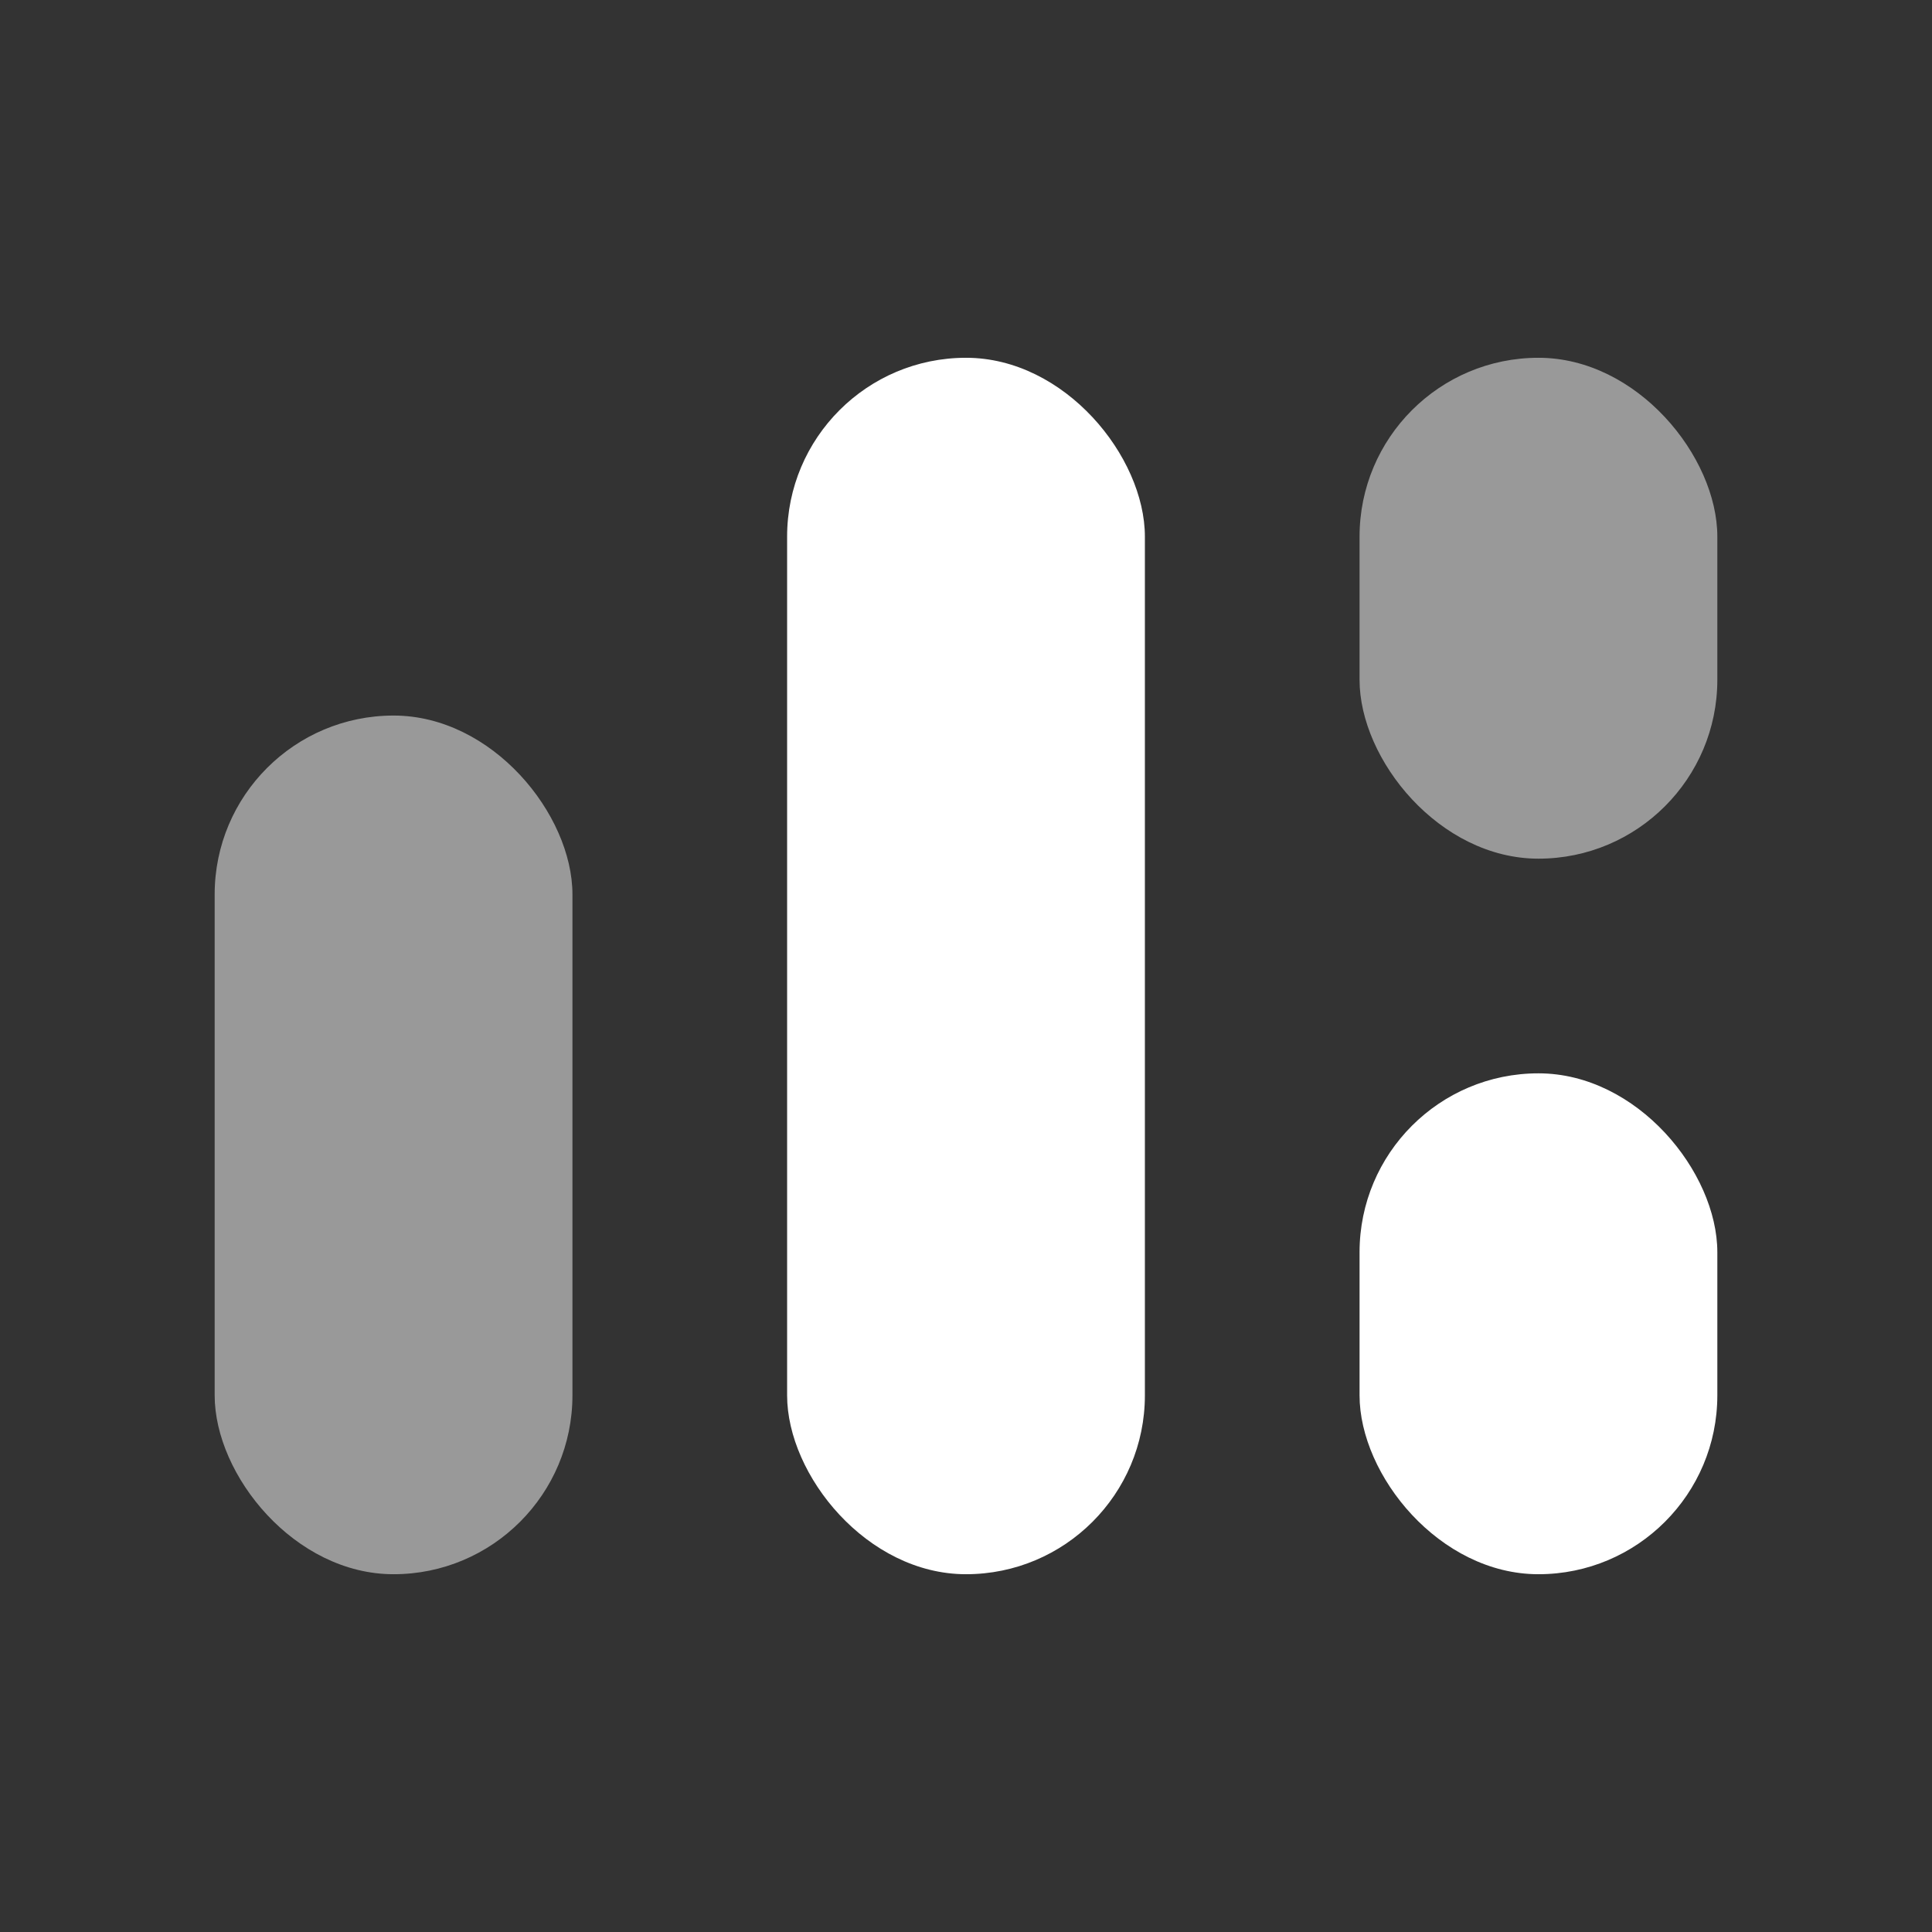 <svg xmlns="http://www.w3.org/2000/svg" width="54" height="54" viewBox="0 0 54 54"><rect x="0" y="0" width="54" height="54" fill="#333333" stroke="none"/><g transform="translate(-94 -94)"><rect width="54" height="54" transform="translate(94 94)" fill="none"/><rect width="10" height="24" rx="5" transform="translate(100 114)" fill="#fff" opacity="0.5"/><rect width="10" height="34" rx="5" transform="translate(116 104)" fill="#fff"/><rect width="10" height="14" rx="5" transform="translate(132 124)" fill="#fff"/><rect width="10" height="14" rx="5" transform="translate(132 104)" fill="#fff" opacity="0.5"/></g></svg>